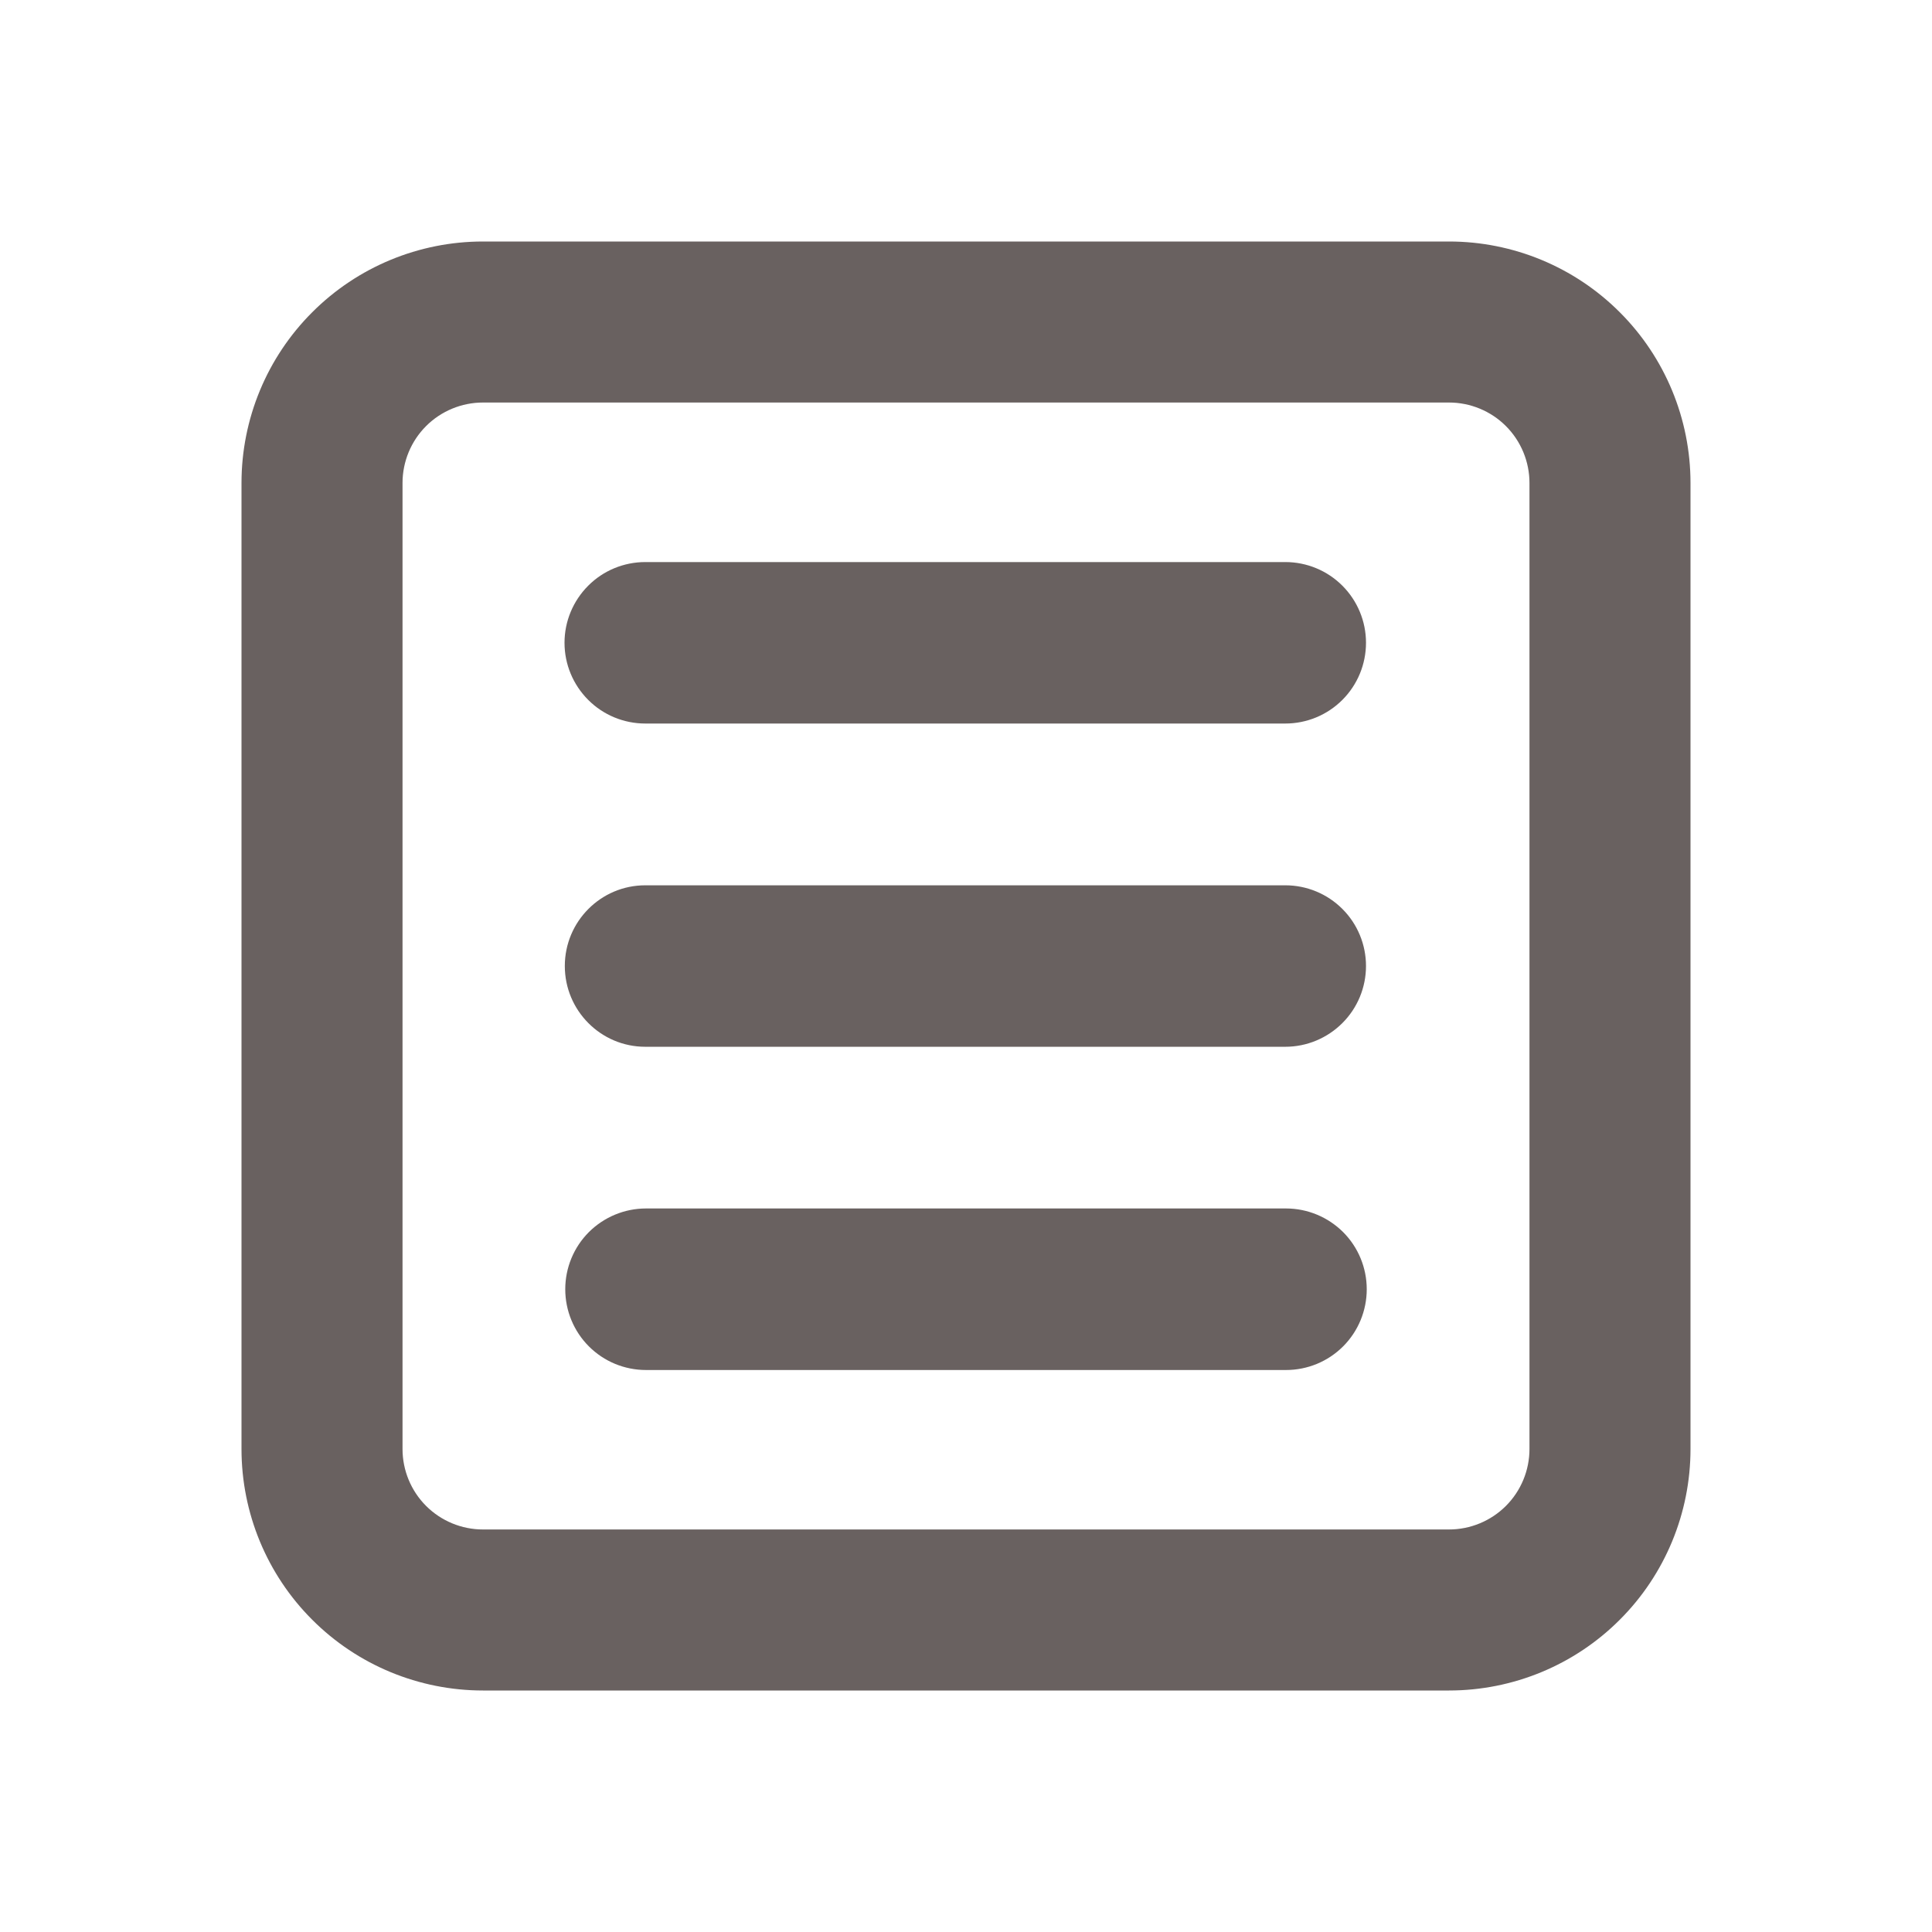 <svg width="26" height="26" viewBox="0 0 26 26" fill="none" xmlns="http://www.w3.org/2000/svg">
<path d="M8.684 7.564C8.396 7.564 8.119 7.678 7.916 7.882C7.712 8.086 7.597 8.362 7.597 8.65C7.597 8.939 7.712 9.215 7.916 9.419C8.119 9.623 8.396 9.737 8.684 9.737H17.297C17.585 9.737 17.861 9.623 18.065 9.419C18.269 9.215 18.383 8.939 18.383 8.65C18.383 8.362 18.269 8.086 18.065 7.882C17.861 7.678 17.585 7.564 17.297 7.564H8.684Z" fill="#696160"/>
<path d="M7.601 13C7.601 12.402 8.085 11.914 8.684 11.914H17.297C17.585 11.914 17.861 12.028 18.065 12.232C18.269 12.435 18.383 12.712 18.383 13C18.383 13.288 18.269 13.565 18.065 13.768C17.861 13.972 17.585 14.087 17.297 14.087H8.684C8.085 14.087 7.601 13.599 7.601 13Z" fill="#696160"/>
<path d="M8.694 16.263C8.405 16.263 8.129 16.378 7.925 16.581C7.721 16.785 7.607 17.062 7.607 17.35C7.607 17.638 7.721 17.915 7.925 18.119C8.129 18.323 8.405 18.437 8.694 18.437H17.306C17.595 18.437 17.871 18.323 18.075 18.119C18.279 17.915 18.393 17.638 18.393 17.35C18.393 17.062 18.279 16.785 18.075 16.581C17.871 16.378 17.595 16.263 17.306 16.263H8.694Z" fill="#696160"/>
<path fill-rule="evenodd" clip-rule="evenodd" d="M3.25 6.5C3.25 5.638 3.592 4.811 4.202 4.202C4.811 3.592 5.638 3.25 6.5 3.25H19.5C20.362 3.25 21.189 3.592 21.798 4.202C22.408 4.811 22.75 5.638 22.75 6.5V19.5C22.75 20.362 22.408 21.189 21.798 21.798C21.189 22.408 20.362 22.75 19.5 22.75H6.5C5.638 22.75 4.811 22.408 4.202 21.798C3.592 21.189 3.25 20.362 3.25 19.5V6.5ZM6.5 5.417H19.5C19.787 5.417 20.063 5.531 20.266 5.734C20.469 5.937 20.583 6.213 20.583 6.5V19.5C20.583 19.787 20.469 20.063 20.266 20.266C20.063 20.469 19.787 20.583 19.5 20.583H6.5C6.213 20.583 5.937 20.469 5.734 20.266C5.531 20.063 5.417 19.787 5.417 19.5V6.5C5.417 6.213 5.531 5.937 5.734 5.734C5.937 5.531 6.213 5.417 6.5 5.417Z" fill="#696160"/>
</svg>
